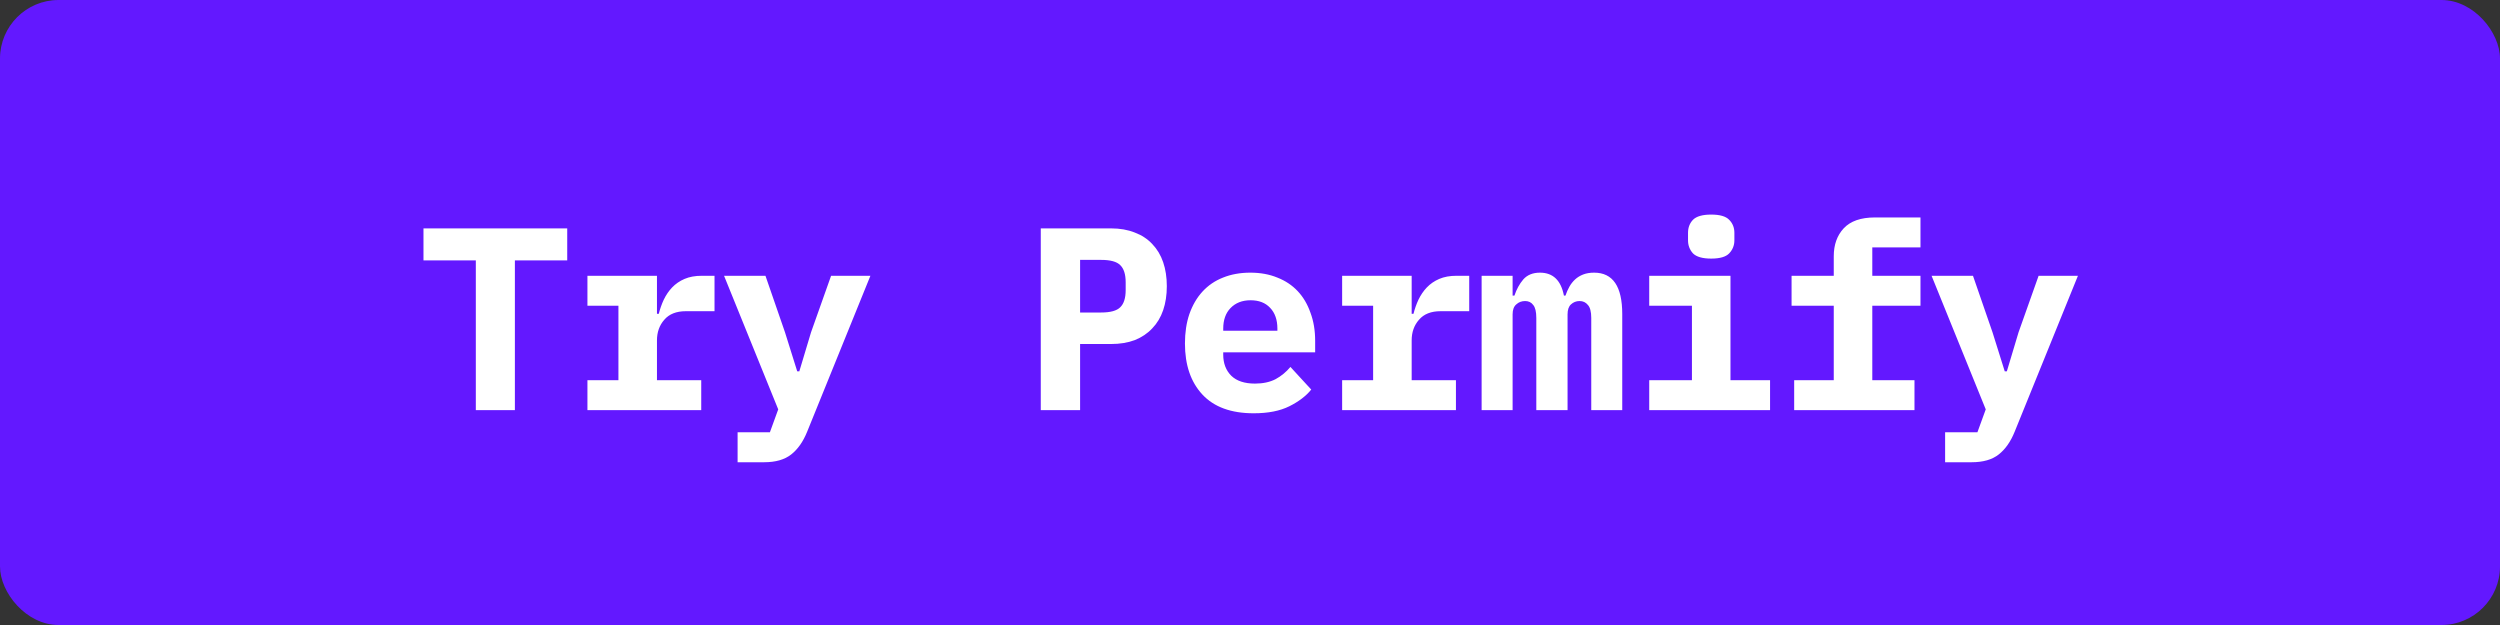 <svg width="384" height="96" viewBox="0 0 384 96" fill="none" xmlns="http://www.w3.org/2000/svg">
<rect x="0" y="0" width="384" height="96" fill="#333333" stroke="none"/>
<rect width="384" height="96" rx="9" fill="#6318FF"/>
<path d="M79.086 40V63H73.086V40H65.046V35.08H87.126V40H79.086ZM90.23 58.4H94.99V46.96H90.23V42.36H100.91V48.2H101.19C101.377 47.453 101.63 46.733 101.95 46.04C102.297 45.32 102.724 44.693 103.23 44.16C103.764 43.6 104.404 43.16 105.15 42.84C105.897 42.52 106.777 42.36 107.79 42.36H109.75V47.8H105.35C103.884 47.8 102.777 48.24 102.03 49.12C101.284 49.973 100.91 51.027 100.91 52.28V58.4H107.71V63H90.23V58.4ZM127.655 42.36H133.695L123.975 66.32C123.361 67.84 122.548 69 121.535 69.8C120.521 70.6 119.135 71 117.375 71H113.295V66.4H118.255L119.535 62.88L111.215 42.36H117.575L120.575 51.04L122.455 57.04H122.775L124.575 51.04L127.655 42.36ZM159.863 63V35.08H170.663C172.023 35.08 173.237 35.293 174.303 35.72C175.37 36.12 176.263 36.707 176.983 37.48C177.73 38.253 178.29 39.187 178.663 40.28C179.037 41.373 179.223 42.6 179.223 43.96C179.223 45.32 179.037 46.547 178.663 47.64C178.29 48.733 177.73 49.667 176.983 50.44C176.263 51.213 175.37 51.813 174.303 52.24C173.237 52.64 172.023 52.84 170.663 52.84H165.903V63H159.863ZM165.903 48H169.143C170.557 48 171.53 47.733 172.063 47.2C172.623 46.667 172.903 45.787 172.903 44.56V43.36C172.903 42.133 172.623 41.253 172.063 40.72C171.53 40.187 170.557 39.92 169.143 39.92H165.903V48ZM192.568 63.48C189.101 63.48 186.474 62.52 184.688 60.6C182.901 58.68 182.008 56.067 182.008 52.76C182.008 51.08 182.234 49.573 182.688 48.24C183.168 46.88 183.834 45.733 184.688 44.8C185.568 43.84 186.621 43.12 187.848 42.64C189.101 42.133 190.501 41.88 192.048 41.88C193.594 41.88 194.981 42.133 196.208 42.64C197.434 43.12 198.474 43.813 199.328 44.72C200.181 45.627 200.834 46.733 201.288 48.04C201.768 49.32 202.008 50.76 202.008 52.36V54.12H187.888V54.48C187.888 55.813 188.301 56.893 189.128 57.72C189.954 58.52 191.168 58.92 192.768 58.92C193.994 58.92 195.048 58.693 195.928 58.24C196.808 57.76 197.568 57.133 198.208 56.36L201.408 59.84C200.608 60.827 199.488 61.68 198.048 62.4C196.608 63.12 194.781 63.48 192.568 63.48ZM192.088 46.12C190.808 46.12 189.781 46.52 189.008 47.32C188.261 48.093 187.888 49.147 187.888 50.48V50.8H196.208V50.48C196.208 49.12 195.834 48.053 195.088 47.28C194.368 46.507 193.368 46.12 192.088 46.12ZM206.152 58.4H210.912V46.96H206.152V42.36H216.832V48.2H217.112C217.299 47.453 217.552 46.733 217.872 46.04C218.219 45.32 218.646 44.693 219.152 44.16C219.686 43.6 220.326 43.16 221.072 42.84C221.819 42.52 222.699 42.36 223.712 42.36H225.672V47.8H221.272C219.806 47.8 218.699 48.24 217.952 49.12C217.206 49.973 216.832 51.027 216.832 52.28V58.4H223.632V63H206.152V58.4ZM227.577 63V42.36H232.337V45.4H232.617C232.937 44.44 233.39 43.613 233.977 42.92C234.59 42.227 235.443 41.88 236.537 41.88C238.537 41.88 239.763 43.053 240.217 45.4H240.457C240.617 44.92 240.817 44.467 241.057 44.04C241.297 43.613 241.59 43.24 241.937 42.92C242.283 42.6 242.697 42.347 243.177 42.16C243.657 41.973 244.217 41.88 244.857 41.88C247.737 41.88 249.177 44 249.177 48.24V63H244.417V48.84C244.417 47.88 244.243 47.213 243.897 46.84C243.577 46.44 243.15 46.24 242.617 46.24C242.11 46.24 241.67 46.413 241.297 46.76C240.95 47.08 240.777 47.587 240.777 48.28V63H235.977V48.84C235.977 47.88 235.817 47.213 235.497 46.84C235.203 46.44 234.79 46.24 234.257 46.24C233.723 46.24 233.27 46.413 232.897 46.76C232.523 47.08 232.337 47.587 232.337 48.28V63H227.577ZM262.841 39.72C261.508 39.72 260.574 39.453 260.041 38.92C259.534 38.36 259.281 37.693 259.281 36.92V35.76C259.281 34.96 259.534 34.293 260.041 33.76C260.574 33.227 261.508 32.96 262.841 32.96C264.174 32.96 265.094 33.227 265.601 33.76C266.134 34.293 266.401 34.96 266.401 35.76V36.92C266.401 37.693 266.134 38.36 265.601 38.92C265.094 39.453 264.174 39.72 262.841 39.72ZM253.321 58.4H259.881V46.96H253.321V42.36H265.801V58.4H271.881V63H253.321V58.4ZM275.585 58.4H281.665V46.96H275.185V42.36H281.665V39.36C281.665 37.6 282.172 36.173 283.185 35.08C284.225 33.96 285.825 33.4 287.985 33.4H294.985V38H287.585V42.36H294.985V46.96H287.585V58.4H294.065V63H275.585V58.4ZM313.13 42.36H319.17L309.45 66.32C308.836 67.84 308.023 69 307.01 69.8C305.996 70.6 304.61 71 302.85 71H298.77V66.4H303.73L305.01 62.88L296.69 42.36H303.05L306.05 51.04L307.93 57.04H308.25L310.05 51.04L313.13 42.36Z" fill="white"/>
</svg>
